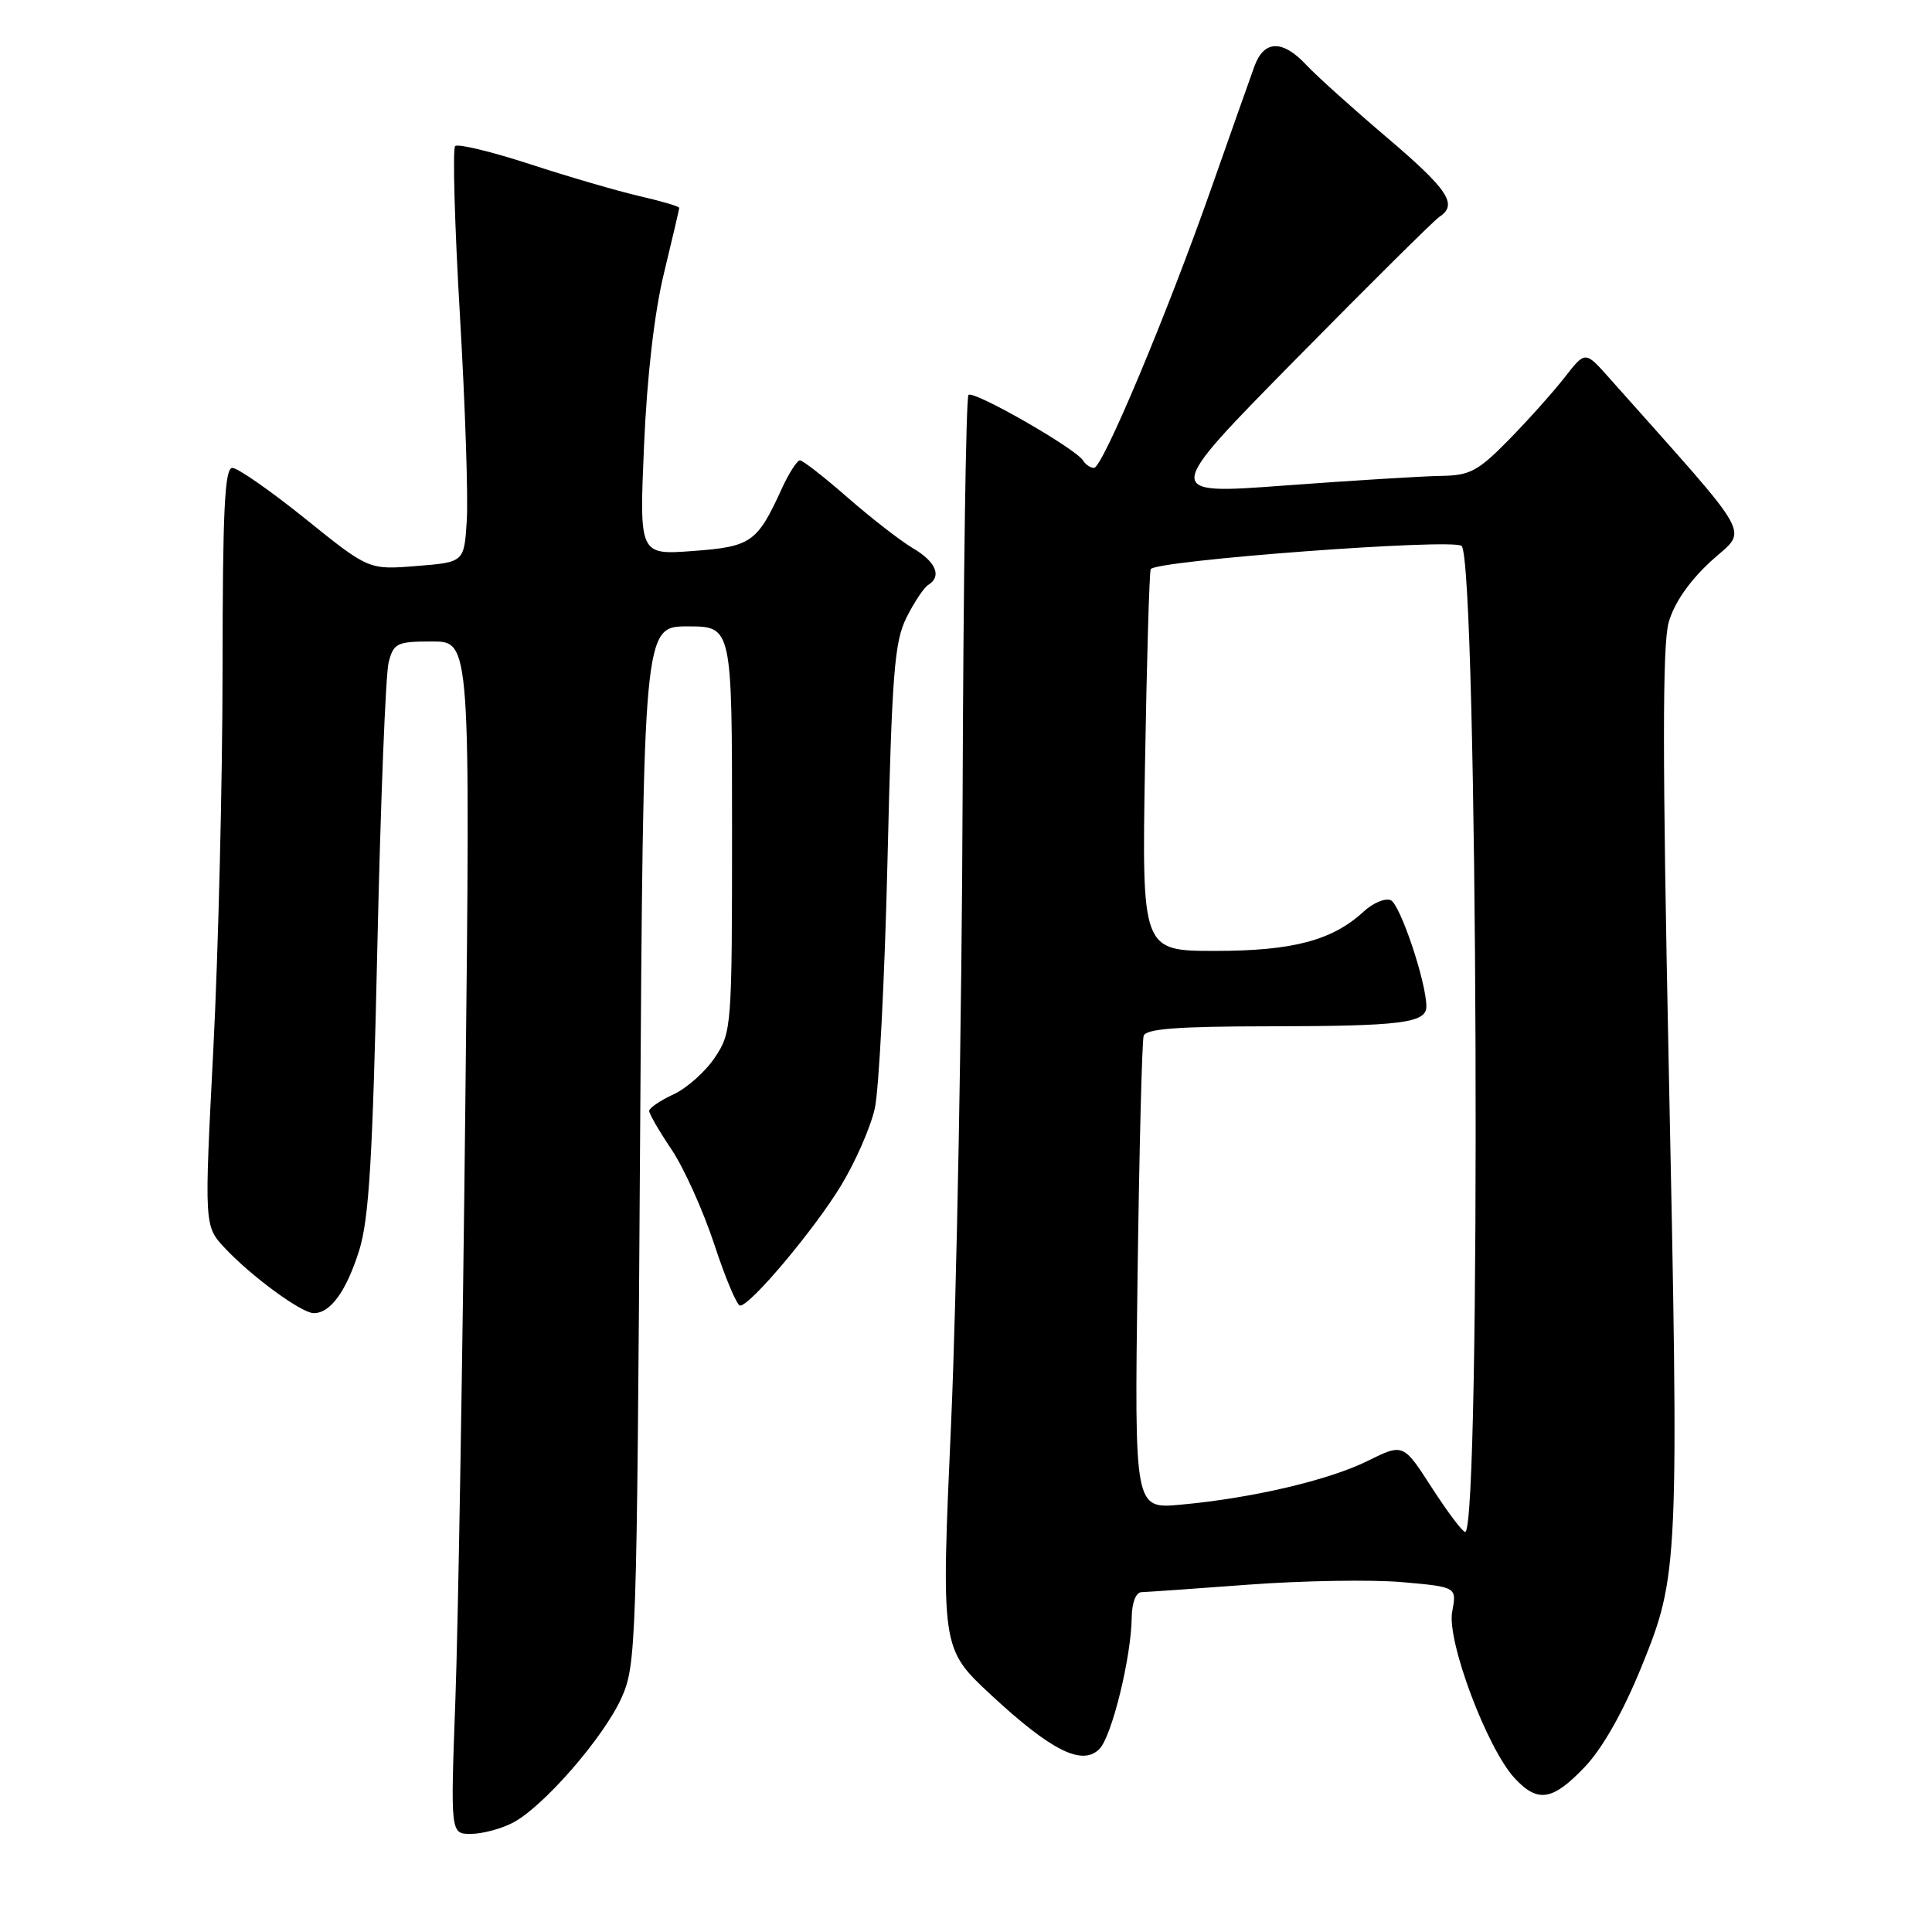 <?xml version="1.0" encoding="UTF-8" standalone="no"?>
<!DOCTYPE svg PUBLIC "-//W3C//DTD SVG 1.1//EN" "http://www.w3.org/Graphics/SVG/1.1/DTD/svg11.dtd" >
<svg xmlns="http://www.w3.org/2000/svg" xmlns:xlink="http://www.w3.org/1999/xlink" version="1.1" viewBox="0 0 256 256">
 <g >
 <path fill="currentColor"
d=" M 67.92 241.54 C 71.95 239.46 79.95 230.28 82.34 225.00 C 84.30 220.65 84.38 218.23 84.81 151.75 C 85.25 83.00 85.25 83.00 91.12 83.00 C 97.00 83.00 97.00 83.00 97.00 109.85 C 97.00 136.06 96.95 136.79 94.74 140.10 C 93.50 141.97 91.03 144.18 89.26 145.00 C 87.49 145.82 86.03 146.81 86.02 147.20 C 86.01 147.58 87.34 149.88 88.98 152.31 C 90.61 154.74 93.16 160.38 94.64 164.86 C 96.11 169.34 97.65 173.00 98.07 173.00 C 99.43 173.00 107.90 162.93 111.43 157.11 C 113.34 153.97 115.36 149.37 115.91 146.89 C 116.47 144.41 117.23 129.59 117.60 113.94 C 118.19 89.15 118.51 85.03 120.12 81.82 C 121.14 79.79 122.43 77.85 122.99 77.51 C 124.83 76.37 124.04 74.46 120.98 72.65 C 119.32 71.67 115.42 68.64 112.32 65.93 C 109.22 63.22 106.38 61.00 106.00 61.00 C 105.62 61.00 104.53 62.69 103.59 64.75 C 100.34 71.88 99.55 72.44 91.82 73.01 C 84.71 73.54 84.71 73.54 85.34 59.02 C 85.73 49.90 86.71 41.41 87.98 36.19 C 89.09 31.61 90.00 27.72 90.00 27.54 C 90.00 27.35 87.64 26.65 84.75 25.99 C 81.86 25.32 75.32 23.42 70.22 21.75 C 65.12 20.09 60.65 19.01 60.31 19.36 C 59.96 19.71 60.24 29.78 60.94 41.75 C 61.64 53.71 62.05 65.97 61.85 69.00 C 61.50 74.50 61.50 74.50 55.18 75.00 C 48.86 75.51 48.86 75.51 40.47 68.75 C 35.86 65.04 31.50 62.00 30.79 62.00 C 29.77 62.00 29.50 67.57 29.49 88.75 C 29.48 103.46 28.93 126.06 28.27 138.98 C 27.06 162.45 27.06 162.45 29.78 165.36 C 33.33 169.15 39.96 174.00 41.58 174.00 C 43.79 174.00 45.89 171.09 47.59 165.70 C 48.90 161.54 49.38 153.49 50.00 125.50 C 50.43 106.25 51.10 89.26 51.50 87.75 C 52.16 85.21 52.60 85.00 57.27 85.00 C 62.33 85.00 62.33 85.00 61.66 146.25 C 61.30 179.94 60.70 215.49 60.34 225.25 C 59.69 243.00 59.69 243.00 62.39 243.00 C 63.88 243.00 66.37 242.34 67.92 241.54 Z  M 210.00 234.12 C 212.35 231.65 215.08 226.82 217.50 220.87 C 222.44 208.71 222.49 207.58 221.10 140.48 C 220.28 100.67 220.28 85.45 221.10 82.50 C 221.82 79.92 223.81 77.04 226.69 74.38 C 231.62 69.85 232.97 72.28 213.16 50.00 C 210.05 46.50 210.05 46.50 207.33 50.00 C 205.83 51.92 202.51 55.64 199.95 58.25 C 195.83 62.45 194.78 63.01 190.89 63.06 C 188.48 63.10 179.19 63.67 170.27 64.33 C 154.03 65.54 154.03 65.54 171.77 47.53 C 181.52 37.63 190.06 29.16 190.75 28.71 C 193.21 27.11 191.88 25.11 183.75 18.20 C 179.21 14.34 174.41 10.02 173.08 8.59 C 169.94 5.24 167.50 5.30 166.23 8.75 C 165.68 10.26 163.11 17.53 160.52 24.90 C 154.70 41.48 146.10 62.00 144.96 62.00 C 144.50 62.00 143.84 61.56 143.51 61.02 C 142.52 59.42 128.99 51.68 128.33 52.33 C 128.00 52.66 127.65 76.68 127.55 105.72 C 127.45 134.75 126.76 171.98 126.03 188.46 C 124.69 218.42 124.69 218.42 131.31 224.58 C 139.28 231.98 143.39 234.04 145.67 231.76 C 147.32 230.11 149.91 219.56 149.96 214.25 C 149.99 212.35 150.52 210.99 151.25 210.97 C 151.94 210.95 158.35 210.51 165.50 209.97 C 172.65 209.44 181.77 209.29 185.77 209.64 C 193.04 210.28 193.04 210.28 192.42 213.58 C 191.70 217.44 197.04 231.68 200.70 235.62 C 203.76 238.93 205.73 238.61 210.00 234.12 Z  M 189.72 197.12 C 185.94 191.25 185.94 191.25 181.22 193.58 C 176.03 196.15 165.83 198.53 156.41 199.38 C 150.32 199.94 150.32 199.94 150.73 169.22 C 150.96 152.32 151.32 137.94 151.54 137.25 C 151.84 136.32 156.08 136.00 168.22 135.99 C 185.69 135.97 189.00 135.55 189.00 133.37 C 189.00 130.13 185.51 119.75 184.26 119.27 C 183.51 118.98 181.91 119.66 180.70 120.78 C 176.55 124.61 171.31 126.00 161.03 126.00 C 151.30 126.00 151.30 126.00 151.72 101.25 C 151.95 87.64 152.29 76.02 152.47 75.43 C 152.82 74.28 192.63 71.30 193.67 72.34 C 195.82 74.49 196.28 203.02 194.14 202.99 C 193.79 202.99 191.80 200.34 189.72 197.12 Z "/>
</g>
</svg>